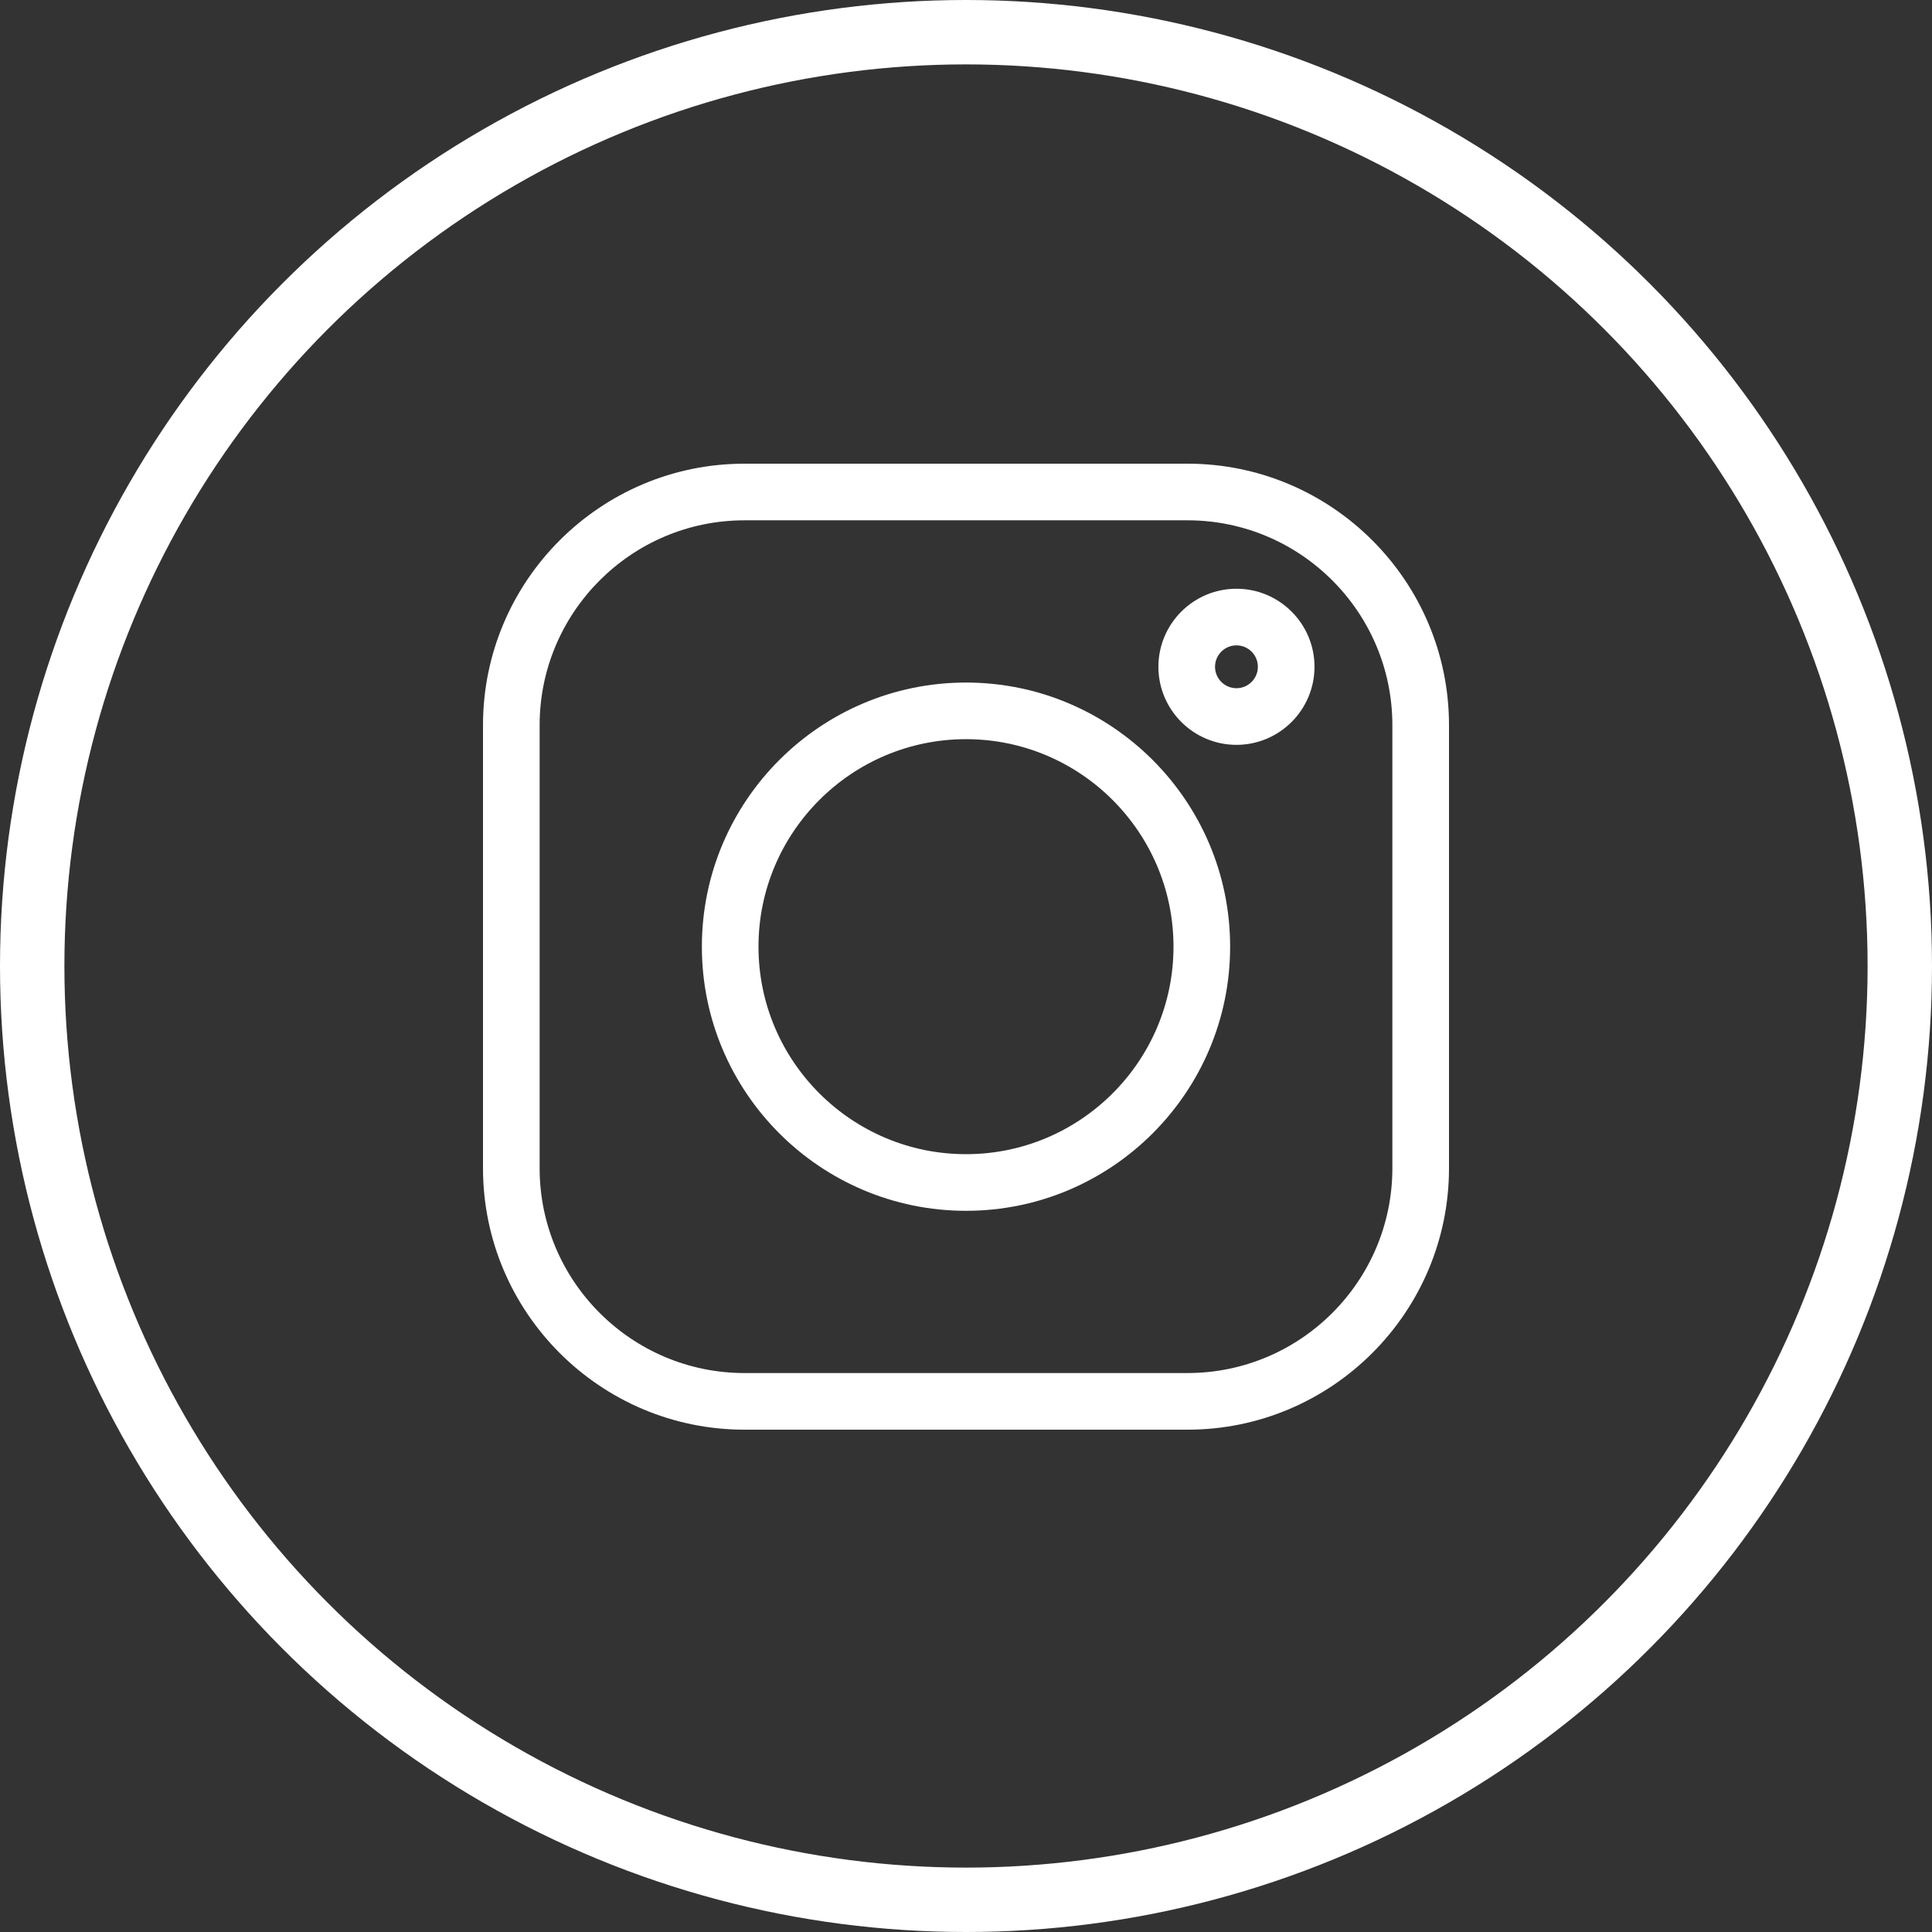 <svg width="150" height="150" viewBox="0 0 150 150" fill="none" xmlns="http://www.w3.org/2000/svg">
<rect x="0" y="0" width="150" height="150" fill="#333333" stroke="none"/>
<circle cx="75" cy="75" r="72.5" stroke="white" stroke-width="5"/>
<g clip-path="url(#clip0)">
<path d="M92.198 36H57.802C46.607 36 37.5 45.107 37.5 56.302V90.699C37.5 101.893 46.607 111 57.802 111H92.199C103.393 111 112.5 101.893 112.5 90.699V56.302C112.5 45.107 103.393 36 92.198 36V36ZM108.103 90.699C108.103 99.468 100.968 106.603 92.198 106.603H57.802C49.032 106.603 41.897 99.468 41.897 90.699V56.302C41.897 47.532 49.032 40.397 57.802 40.397H92.199C100.968 40.397 108.103 47.532 108.103 56.302V90.699Z" fill="white"/>
<path d="M75 52.993C63.692 52.993 54.493 62.192 54.493 73.5C54.493 84.808 63.692 94.007 75 94.007C86.308 94.007 95.507 84.808 95.507 73.5C95.507 62.192 86.308 52.993 75 52.993ZM75 89.61C66.117 89.61 58.889 82.383 58.889 73.5C58.889 64.617 66.117 57.389 75 57.389C83.883 57.389 91.11 64.617 91.11 73.5C91.11 82.383 83.883 89.61 75 89.61Z" fill="white"/>
<path d="M95.998 45.71C92.656 45.71 89.938 48.428 89.938 51.769C89.938 55.111 92.656 57.83 95.998 57.83C99.339 57.83 102.058 55.111 102.058 51.769C102.058 48.428 99.339 45.71 95.998 45.71ZM95.998 53.432C95.081 53.432 94.335 52.686 94.335 51.769C94.335 50.852 95.081 50.106 95.998 50.106C96.915 50.106 97.661 50.852 97.661 51.769C97.661 52.686 96.915 53.432 95.998 53.432Z" fill="white"/>
</g>
<defs>
<clipPath id="clip0">
<rect width="75" height="75" fill="white" transform="translate(37.5 36)"/>
</clipPath>
</defs>
</svg>
